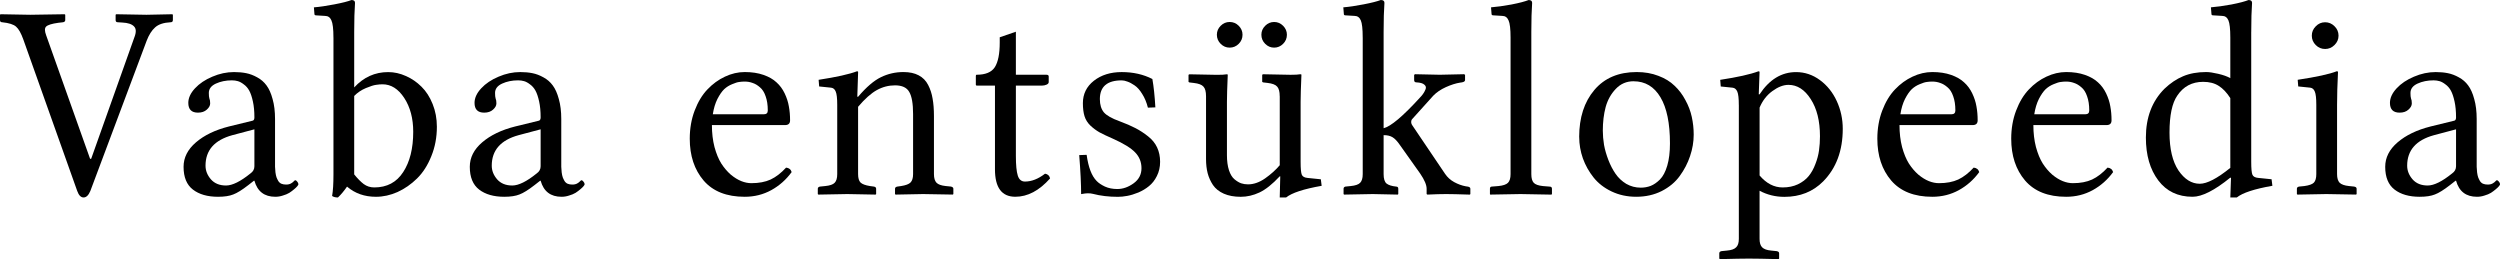 <?xml version="1.0" encoding="UTF-8" standalone="no"?>
<svg
   xmlns:dc="http://purl.org/dc/elements/1.1/"
   xmlns:cc="http://creativecommons.org/ns#"
   xmlns:rdf="http://www.w3.org/1999/02/22-rdf-syntax-ns#"
   xmlns:svg="http://www.w3.org/2000/svg"
   xmlns="http://www.w3.org/2000/svg"
   id="svg3857"
   xml:space="preserve"
   enable-background="new 0 0 135 155"
   viewBox="0 0 116.933 12.118"
   height="12.118"
   width="116.933"
   y="0px"
   x="0px"
   version="1.1"><defs
     id="defs4850"><radialGradient
       id="SVGID_1_"
       cx="-145.47"
       cy="87.823"
       r="68.686"
       gradientTransform="matrix(1,0,0,-1,192.4,143.1)"
       gradientUnits="userSpaceOnUse">
		<stop
   offset="0"
   style="stop-color:#FFFFFF"
   id="stop3922" />
		<stop
   offset="0.483"
   style="stop-color:#EAEAEB"
   id="stop3924" />
		<stop
   offset="0.945"
   style="stop-color:#A9ABAE"
   id="stop3926" />
		<stop
   offset="1"
   style="stop-color:#999B9E"
   id="stop3928" />
	</radialGradient><linearGradient
       id="SVGID_2_"
       gradientUnits="userSpaceOnUse"
       x1="66.232"
       y1="24.481"
       x2="112.733"
       y2="97.232">
		<stop
   offset="0"
   style="stop-color:#8A8A8A"
   id="stop3935" />
		<stop
   offset="0.569"
   style="stop-color:#606060"
   id="stop3937" />
		<stop
   offset="0.591"
   style="stop-color:#FFFFFF"
   id="stop3939" />
		<stop
   offset="0.612"
   style="stop-color:#585858"
   id="stop3941" />
		<stop
   offset="1"
   style="stop-color:#303030"
   id="stop3943" />
	</linearGradient><linearGradient
       id="SVGID_5_"
       gradientUnits="userSpaceOnUse"
       x1="54.716"
       y1="65.137"
       x2="83.799"
       y2="65.137">
		<stop
   offset="0"
   style="stop-color:#231F20"
   id="stop3964" />
		<stop
   offset="1"
   style="stop-color:#474747"
   id="stop3966" />
	</linearGradient><linearGradient
       id="SVGID_6_"
       gradientUnits="userSpaceOnUse"
       x1="-123.59"
       y1="119.808"
       x2="-94.069"
       y2="29.904"
       gradientTransform="matrix(1,0,0,-1,192.4,143.1)">
		<stop
   offset="0"
   style="stop-color:#FFFFFF"
   id="stop3997" />
		<stop
   offset="0.009"
   style="stop-color:#FCFCFC"
   id="stop3999" />
		<stop
   offset="0.066"
   style="stop-color:#EEEEEE"
   id="stop4001" />
		<stop
   offset="0.134"
   style="stop-color:#E5E5E5"
   id="stop4003" />
		<stop
   offset="0.252"
   style="stop-color:#E3E3E3"
   id="stop4005" />
		<stop
   offset="0.336"
   style="stop-color:#8A8A8A"
   id="stop4007" />
		<stop
   offset="0.442"
   style="stop-color:#B8B8B8"
   id="stop4009" />
		<stop
   offset="1"
   style="stop-color:#3B3B3B"
   id="stop4011" />
	</linearGradient><linearGradient
       id="SVGID_7_"
       gradientUnits="userSpaceOnUse"
       x1="70.422"
       y1="26.876"
       x2="119.547"
       y2="87.627">
		<stop
   offset="0"
   style="stop-color:#EFF0F0"
   id="stop4016" />
		<stop
   offset="0.591"
   style="stop-color:#F0F1F2"
   id="stop4018" />
		<stop
   offset="0.599"
   style="stop-color:#787878"
   id="stop4020" />
		<stop
   offset="0.646"
   style="stop-color:#EEEFF0"
   id="stop4022" />
		<stop
   offset="1"
   style="stop-color:#D8D9DB"
   id="stop4024" />
	</linearGradient><linearGradient
       id="SVGID_8_"
       gradientUnits="userSpaceOnUse"
       x1="-117.166"
       y1="122.133"
       x2="-87.57"
       y2="31.999"
       gradientTransform="matrix(1,0,0,-1,192.4,143.1)">
		<stop
   offset="0"
   style="stop-color:#FFFFFF"
   id="stop4029" />
		<stop
   offset="1"
   style="stop-color:#E4E5E6"
   id="stop4031" />
	</linearGradient><linearGradient
       id="SVGID_9_"
       gradientUnits="userSpaceOnUse"
       x1="54.653"
       y1="25.276"
       x2="79.684"
       y2="106.39">
		<stop
   offset="0"
   style="stop-color:#FFFFFF"
   id="stop4036" />
		<stop
   offset="0.747"
   style="stop-color:#F9F9F9"
   id="stop4038" />
		<stop
   offset="1"
   style="stop-color:#D5D7D8"
   id="stop4040" />
	</linearGradient><linearGradient
       id="SVGID_10_"
       gradientUnits="userSpaceOnUse"
       x1="-115.337"
       y1="119.633"
       x2="-134.857"
       y2="24.646"
       gradientTransform="matrix(1,0,0,-1,192.4,143.1)">
		<stop
   offset="0"
   style="stop-color:#FFFFFF"
   id="stop4061" />
		<stop
   offset="1"
   style="stop-color:#E4E5E6"
   id="stop4063" />
	</linearGradient><linearGradient
       id="SVGID_11_"
       gradientUnits="userSpaceOnUse"
       x1="32.519"
       y1="33.077"
       x2="37.248"
       y2="92.496">
		<stop
   offset="0.22"
   style="stop-color:#989A9C"
   id="stop4068" />
		<stop
   offset="0.253"
   style="stop-color:#FFFFFF"
   id="stop4070" />
	</linearGradient><linearGradient
       id="SVGID_12_"
       gradientUnits="userSpaceOnUse"
       x1="-152.62"
       y1="126.84"
       x2="-171.946"
       y2="32.798"
       gradientTransform="matrix(1,0,0,-1,192.4,143.1)">
		<stop
   offset="0"
   style="stop-color:#FFFFFF"
   id="stop4075" />
		<stop
   offset="1"
   style="stop-color:#E4E5E6"
   id="stop4077" />
	</linearGradient><linearGradient
       id="SVGID_13_"
       gradientUnits="userSpaceOnUse"
       x1="-130.135"
       y1="35.625"
       x2="-130.143"
       y2="35.586"
       gradientTransform="matrix(1,0,0,-1,192.4,143.1)">
		<stop
   offset="0"
   style="stop-color:#FFFFFF"
   id="stop4082" />
		<stop
   offset="1"
   style="stop-color:#E4E5E6"
   id="stop4084" />
	</linearGradient><linearGradient
       id="SVGID_14_"
       gradientUnits="userSpaceOnUse"
       x1="-121.138"
       y1="120.322"
       x2="-140.545"
       y2="25.888"
       gradientTransform="matrix(1,0,0,-1,192.4,143.1)">
		<stop
   offset="0"
   style="stop-color:#FFFFFF"
   id="stop4093" />
		<stop
   offset="1"
   style="stop-color:#E4E5E6"
   id="stop4095" />
	</linearGradient><linearGradient
       id="SVGID_15_"
       gradientUnits="userSpaceOnUse"
       x1="-135.586"
       y1="123.353"
       x2="-155.006"
       y2="28.852"
       gradientTransform="matrix(1,0,0,-1,192.4,143.1)">
		<stop
   offset="0"
   style="stop-color:#FFFFFF"
   id="stop4100" />
		<stop
   offset="1"
   style="stop-color:#E4E5E6"
   id="stop4102" />
	</linearGradient><linearGradient
       id="SVGID_16_"
       gradientUnits="userSpaceOnUse"
       x1="-127.401"
       y1="121.936"
       x2="-146.884"
       y2="27.135"
       gradientTransform="matrix(1,0,0,-1,192.4,143.1)">
		<stop
   offset="0"
   style="stop-color:#FFFFFF"
   id="stop4107" />
		<stop
   offset="1"
   style="stop-color:#E4E5E6"
   id="stop4109" />
	</linearGradient><linearGradient
       id="SVGID_17_"
       gradientUnits="userSpaceOnUse"
       x1="-118.495"
       y1="124.004"
       x2="-138.852"
       y2="24.944"
       gradientTransform="matrix(1,0,0,-1,192.4,143.1)">
		<stop
   offset="0"
   style="stop-color:#FFFFFF"
   id="stop4114" />
		<stop
   offset="1"
   style="stop-color:#E4E5E6"
   id="stop4116" />
	</linearGradient><linearGradient
       id="SVGID_18_"
       gradientUnits="userSpaceOnUse"
       x1="-115.372"
       y1="119.176"
       x2="-134.788"
       y2="24.695"
       gradientTransform="matrix(1,0,0,-1,192.4,143.1)">
		<stop
   offset="0"
   style="stop-color:#FFFFFF"
   id="stop4121" />
		<stop
   offset="1"
   style="stop-color:#E4E5E6"
   id="stop4123" />
	</linearGradient><linearGradient
       id="SVGID_21_"
       gradientUnits="userSpaceOnUse"
       x1="-175.442"
       y1="83.605"
       x2="-75.636"
       y2="83.605"
       gradientTransform="matrix(1,0,0,-1,192.4,143.1)">
		<stop
   offset="0"
   style="stop-color:#555555"
   id="stop4198" />
		<stop
   offset="1"
   style="stop-color:#231F20"
   id="stop4200" />
	</linearGradient><linearGradient
       id="SVGID_22_"
       gradientUnits="userSpaceOnUse"
       x1="-175.142"
       y1="104.08"
       x2="-83.541"
       y2="104.08"
       gradientTransform="matrix(1,0,0,-1,192.4,143.1)">
		<stop
   offset="0"
   style="stop-color:#A0A0A0"
   id="stop4205" />
		<stop
   offset="0.077"
   style="stop-color:#656767"
   id="stop4207" />
		<stop
   offset="1"
   style="stop-color:#717375"
   id="stop4209" />
	</linearGradient><linearGradient
       id="SVGID_23_"
       gradientUnits="userSpaceOnUse"
       x1="-172.385"
       y1="78.209"
       x2="-172.385"
       y2="78.209"
       gradientTransform="matrix(1,0,0,-1,192.4,143.1)">
		<stop
   offset="0"
   style="stop-color:#FFFFFF"
   id="stop4224" />
		<stop
   offset="0.078"
   style="stop-color:#F4F4F4"
   id="stop4226" />
		<stop
   offset="0.381"
   style="stop-color:#CECECE"
   id="stop4228" />
		<stop
   offset="0.54"
   style="stop-color:#BFBFBF"
   id="stop4230" />
		<stop
   offset="0.836"
   style="stop-color:#7C7C7C"
   id="stop4232" />
		<stop
   offset="0.9"
   style="stop-color:#A8A8A8"
   id="stop4234" />
		<stop
   offset="0.909"
   style="stop-color:#9A9A9A"
   id="stop4236" />
		<stop
   offset="0.933"
   style="stop-color:#7D7D7D"
   id="stop4238" />
		<stop
   offset="0.956"
   style="stop-color:#686868"
   id="stop4240" />
		<stop
   offset="0.979"
   style="stop-color:#5B5B5B"
   id="stop4242" />
		<stop
   offset="1"
   style="stop-color:#575757"
   id="stop4244" />
	</linearGradient><linearGradient
       id="SVGID_24_"
       gradientUnits="userSpaceOnUse"
       x1="-175.717"
       y1="78.449"
       x2="-67.153"
       y2="90.477"
       gradientTransform="matrix(1,0,0,-1,192.4,143.1)">
		<stop
   offset="0"
   style="stop-color:#FFFFFF"
   id="stop4249" />
		<stop
   offset="0.078"
   style="stop-color:#F4F4F4"
   id="stop4251" />
		<stop
   offset="0.381"
   style="stop-color:#CECECE"
   id="stop4253" />
		<stop
   offset="0.54"
   style="stop-color:#BFBFBF"
   id="stop4255" />
		<stop
   offset="0.836"
   style="stop-color:#7C7C7C"
   id="stop4257" />
		<stop
   offset="0.9"
   style="stop-color:#A8A8A8"
   id="stop4259" />
		<stop
   offset="0.909"
   style="stop-color:#9A9A9A"
   id="stop4261" />
		<stop
   offset="0.933"
   style="stop-color:#7D7D7D"
   id="stop4263" />
		<stop
   offset="0.956"
   style="stop-color:#686868"
   id="stop4265" />
		<stop
   offset="0.979"
   style="stop-color:#5B5B5B"
   id="stop4267" />
		<stop
   offset="1"
   style="stop-color:#575757"
   id="stop4269" />
	</linearGradient><linearGradient
       id="SVGID_25_"
       gradientUnits="userSpaceOnUse"
       x1="-176.185"
       y1="78.48"
       x2="-52.132"
       y2="92.223"
       gradientTransform="matrix(1,0,0,-1,192.4,143.1)">
		<stop
   offset="0"
   style="stop-color:#FFFFFF"
   id="stop4274" />
		<stop
   offset="0.078"
   style="stop-color:#F4F4F4"
   id="stop4276" />
		<stop
   offset="0.381"
   style="stop-color:#CECECE"
   id="stop4278" />
		<stop
   offset="0.54"
   style="stop-color:#BFBFBF"
   id="stop4280" />
		<stop
   offset="0.836"
   style="stop-color:#7C7C7C"
   id="stop4282" />
		<stop
   offset="0.9"
   style="stop-color:#A8A8A8"
   id="stop4284" />
		<stop
   offset="0.909"
   style="stop-color:#9A9A9A"
   id="stop4286" />
		<stop
   offset="0.933"
   style="stop-color:#7D7D7D"
   id="stop4288" />
		<stop
   offset="0.956"
   style="stop-color:#686868"
   id="stop4290" />
		<stop
   offset="0.979"
   style="stop-color:#5B5B5B"
   id="stop4292" />
		<stop
   offset="1"
   style="stop-color:#575757"
   id="stop4294" />
	</linearGradient><linearGradient
       id="SVGID_26_"
       gradientUnits="userSpaceOnUse"
       x1="21.213"
       y1="71.327"
       x2="117.195"
       y2="51.953">
		<stop
   offset="0"
   style="stop-color:#EDEDEE"
   id="stop4299" />
		<stop
   offset="0.418"
   style="stop-color:#FFFFFF"
   id="stop4301" />
		<stop
   offset="0.626"
   style="stop-color:#F8F9F9"
   id="stop4303" />
		<stop
   offset="1"
   style="stop-color:#BFC0C2"
   id="stop4305" />
	</linearGradient><linearGradient
       id="SVGID_27_"
       gradientUnits="userSpaceOnUse"
       x1="23.471"
       y1="30.732"
       x2="27.956"
       y2="30.732">
		<stop
   offset="0"
   style="stop-color:#E2E3E4"
   id="stop4316" />
		<stop
   offset="0.505"
   style="stop-color:#FFFFFF"
   id="stop4318" />
	</linearGradient><linearGradient
       id="SVGID_34_"
       gradientUnits="userSpaceOnUse"
       x1="22.574"
       y1="49.719"
       x2="111.546"
       y2="29.204">
		<stop
   offset="0"
   style="stop-color:#FFFFFF"
   id="stop4743" />
		<stop
   offset="0.654"
   style="stop-color:#FFFFFF"
   id="stop4745" />
		<stop
   offset="1"
   style="stop-color:#CBCCCE"
   id="stop4747" />
	</linearGradient><linearGradient
       id="SVGID_35_"
       gradientUnits="userSpaceOnUse"
       x1="-158.81"
       y1="107.09"
       x2="-126.423"
       y2="107.09"
       gradientTransform="matrix(1,0,0,-1,192.4,143.1)">
		<stop
   offset="0"
   style="stop-color:#696969"
   id="stop4770" />
		<stop
   offset="0.37"
   style="stop-color:#2E2E2E"
   id="stop4772" />
		<stop
   offset="0.455"
   style="stop-color:#424242"
   id="stop4774" />
		<stop
   offset="0.601"
   style="stop-color:#303030"
   id="stop4776" />
		<stop
   offset="0.695"
   style="stop-color:#4A4A4A"
   id="stop4778" />
		<stop
   offset="1"
   style="stop-color:#666666"
   id="stop4780" />
	</linearGradient><linearGradient
       id="SVGID_36_"
       gradientUnits="userSpaceOnUse"
       x1="-158.418"
       y1="107.897"
       x2="-126.545"
       y2="107.897"
       gradientTransform="matrix(1,0,0,-1,192.4,143.1)">
		<stop
   offset="0"
   style="stop-color:#525252"
   id="stop4785" />
		<stop
   offset="0.186"
   style="stop-color:#333333"
   id="stop4787" />
		<stop
   offset="0.354"
   style="stop-color:#AEAEAE"
   id="stop4789" />
		<stop
   offset="0.42"
   style="stop-color:#ADADAD"
   id="stop4791" />
		<stop
   offset="0.428"
   style="stop-color:#9D9D9D"
   id="stop4793" />
		<stop
   offset="0.443"
   style="stop-color:#818181"
   id="stop4795" />
		<stop
   offset="0.461"
   style="stop-color:#6A6A6A"
   id="stop4797" />
		<stop
   offset="0.481"
   style="stop-color:#585858"
   id="stop4799" />
		<stop
   offset="0.506"
   style="stop-color:#4C4C4C"
   id="stop4801" />
		<stop
   offset="0.539"
   style="stop-color:#444444"
   id="stop4803" />
		<stop
   offset="0.617"
   style="stop-color:#424242"
   id="stop4805" />
		<stop
   offset="0.668"
   style="stop-color:#454545"
   id="stop4807" />
		<stop
   offset="1"
   style="stop-color:#BDBDBD"
   id="stop4809" />
	</linearGradient><linearGradient
       id="SVGID_37_"
       gradientUnits="userSpaceOnUse"
       x1="-153.125"
       y1="97.628"
       x2="-154.154"
       y2="104.433"
       gradientTransform="matrix(1,0,0,-1,192.4,143.1)">
		<stop
   offset="0"
   style="stop-color:#969696"
   id="stop4814" />
		<stop
   offset="1"
   style="stop-color:#000000"
   id="stop4816" />
	</linearGradient><linearGradient
       id="SVGID_38_"
       gradientUnits="userSpaceOnUse"
       x1="38.737"
       y1="46.373"
       x2="39.487"
       y2="38.79">
		<stop
   offset="0"
   style="stop-color:#333333"
   id="stop4825" />
		<stop
   offset="0.431"
   style="stop-color:#000000"
   id="stop4827" />
		<stop
   offset="1"
   style="stop-color:#2E2E2E"
   id="stop4829" />
	</linearGradient><radialGradient
       id="SVGID_39_"
       cx="-138.233"
       cy="106.6"
       r="72.752"
       gradientTransform="matrix(1,0,0,-1,192.4,143.1)"
       gradientUnits="userSpaceOnUse">
		<stop
   offset="0"
   style="stop-color:#000000;stop-opacity:0;"
   id="stop4840" />
		<stop
   offset="0.802"
   style="stop-color:#000000;stop-opacity:0.08;"
   id="stop4842" />
		<stop
   offset="1"
   style="stop-color:#000000;stop-opacity:0.388;"
   id="stop4844" />
	</radialGradient></defs><g
     id="The_Free_Encyclopedia"
     style="font-style:normal;font-variant:normal;font-weight:normal;font-stretch:normal;font-size:13px;line-height:125%;font-family:'Linux Libertine';text-align:start;text-anchor:start;fill:#000000;fill-opacity:1;stroke:none"
     transform="translate(-9.314,-141.923)"><path
       id="path4691"
       d="m 15.604,143.656 c 0.089,-0.233 0.08,-0.4 -0.025,-0.501 -0.102,-0.106 -0.284,-0.165 -0.546,-0.178 l -0.209,-0.013 c -0.068,10e-6 -0.102,-0.034 -0.102,-0.102 v -0.248 l 0.025,-0.025 c 0.812,0.017 1.284,0.025 1.416,0.025 0.114,0 0.518,-0.008 1.212,-0.025 l 0.025,0.025 v 0.248 c -8e-6,0.068 -0.036,0.102 -0.108,0.102 -0.326,0.017 -0.567,0.097 -0.724,0.241 -0.157,0.14 -0.288,0.347 -0.394,0.622 l -2.634,7.027 c -0.085,0.203 -0.19,0.305 -0.317,0.305 -0.127,0 -0.226,-0.102 -0.298,-0.305 l -2.52,-7.084 c -0.106,-0.296 -0.218,-0.495 -0.336,-0.597 -0.114,-0.106 -0.332,-0.176 -0.654,-0.209 -0.068,10e-6 -0.102,-0.034 -0.102,-0.102 v -0.248 l 0.025,-0.025 c 0.812,0.017 1.276,0.025 1.39,0.025 0.262,0 0.8,-0.008 1.612,-0.025 l 0.025,0.025 v 0.248 c -3e-6,0.055 -0.034,0.089 -0.102,0.102 l -0.222,0.025 c -0.305,0.042 -0.495,0.102 -0.571,0.178 -0.072,0.072 -0.072,0.205 0,0.4 l 2.057,5.783 h 0.051 l 2.025,-5.694" /><path
       id="path4693"
       d="m 21.212,147.972 -1.028,0.273 c -0.838,0.229 -1.257,0.705 -1.257,1.428 -2e-6,0.233 0.085,0.446 0.254,0.641 0.169,0.19 0.404,0.286 0.705,0.286 0.296,0 0.677,-0.188 1.143,-0.565 0.123,-0.085 0.184,-0.197 0.184,-0.336 v -1.727 m 0,2.406 h -0.025 l -0.26,0.203 c -0.288,0.224 -0.523,0.37 -0.705,0.438 -0.178,0.072 -0.415,0.108 -0.711,0.108 -0.491,0 -0.882,-0.112 -1.174,-0.336 -0.292,-0.224 -0.438,-0.58 -0.438,-1.066 0,-0.432 0.193,-0.812 0.578,-1.143 0.389,-0.334 0.903,-0.582 1.542,-0.743 l 1.117,-0.273 c 0.051,-0.017 0.076,-0.068 0.076,-0.152 -4e-6,-0.284 -0.023,-0.531 -0.07,-0.743 -0.047,-0.216 -0.104,-0.385 -0.171,-0.508 -0.068,-0.123 -0.152,-0.22 -0.254,-0.292 -0.097,-0.076 -0.19,-0.127 -0.279,-0.152 -0.085,-0.025 -0.178,-0.038 -0.279,-0.038 -0.279,10e-6 -0.529,0.051 -0.749,0.152 -0.22,0.102 -0.33,0.248 -0.33,0.438 -2e-6,0.118 0.009,0.203 0.025,0.254 0.025,0.055 0.038,0.133 0.038,0.235 -2e-6,0.102 -0.053,0.199 -0.159,0.292 -0.102,0.093 -0.239,0.14 -0.413,0.14 -0.3,0 -0.451,-0.152 -0.451,-0.457 0,-0.229 0.104,-0.455 0.311,-0.679 0.207,-0.224 0.478,-0.406 0.812,-0.546 0.334,-0.144 0.673,-0.216 1.016,-0.216 0.207,0 0.396,0.017 0.565,0.051 0.173,0.034 0.347,0.099 0.521,0.197 0.173,0.093 0.317,0.218 0.432,0.375 0.118,0.157 0.214,0.37 0.286,0.641 0.076,0.267 0.114,0.578 0.114,0.933 v 1.936 c -5e-6,0.123 -5e-6,0.222 0,0.298 0.004,0.072 0.011,0.159 0.019,0.26 0.013,0.097 0.03,0.176 0.051,0.235 0.021,0.055 0.049,0.112 0.083,0.171 0.038,0.059 0.087,0.102 0.146,0.127 0.063,0.025 0.135,0.038 0.216,0.038 0.093,0 0.169,-0.017 0.229,-0.051 0.059,-0.034 0.104,-0.068 0.133,-0.102 0.03,-0.034 0.053,-0.051 0.07,-0.051 0.025,0 0.055,0.021 0.089,0.064 0.038,0.042 0.057,0.085 0.057,0.127 -6e-6,0.017 -0.017,0.046 -0.051,0.089 -0.034,0.042 -0.085,0.091 -0.152,0.146 -0.063,0.055 -0.138,0.11 -0.222,0.165 -0.085,0.051 -0.186,0.093 -0.305,0.127 -0.114,0.038 -0.231,0.057 -0.349,0.057 -0.512,0 -0.838,-0.25 -0.978,-0.749" /><path
       id="path4695"
       d="m 25.881,150.08 c 0.157,0.195 0.305,0.345 0.444,0.451 0.144,0.106 0.309,0.159 0.495,0.159 0.592,1e-5 1.043,-0.239 1.352,-0.717 0.313,-0.478 0.47,-1.107 0.47,-1.885 -5e-6,-0.626 -0.14,-1.153 -0.419,-1.581 -0.279,-0.427 -0.618,-0.641 -1.016,-0.641 -0.089,0 -0.188,0.008 -0.298,0.025 -0.11,0.013 -0.271,0.064 -0.482,0.152 -0.212,0.089 -0.394,0.212 -0.546,0.368 v 3.669 m -0.971,-6.398 c -10e-7,-0.402 -0.032,-0.671 -0.095,-0.806 -0.059,-0.14 -0.159,-0.209 -0.298,-0.209 l -0.413,-0.025 c -0.055,1e-5 -0.083,-0.021 -0.083,-0.064 l -0.025,-0.311 c 0.267,-0.021 0.586,-0.068 0.958,-0.14 0.377,-0.072 0.643,-0.14 0.8,-0.203 0.11,1e-5 0.165,0.044 0.165,0.133 -0.025,0.347 -0.038,0.802 -0.038,1.365 v 2.59 c 0.44,-0.478 0.969,-0.717 1.587,-0.717 0.284,0 0.561,0.061 0.832,0.184 0.271,0.118 0.514,0.286 0.73,0.501 0.216,0.212 0.389,0.482 0.521,0.812 0.131,0.326 0.197,0.679 0.197,1.06 -6e-6,0.495 -0.087,0.954 -0.26,1.377 -0.169,0.423 -0.391,0.77 -0.667,1.041 -0.275,0.271 -0.58,0.482 -0.914,0.635 -0.334,0.148 -0.671,0.222 -1.009,0.222 -0.533,0 -0.984,-0.159 -1.352,-0.476 -0.14,0.203 -0.281,0.372 -0.425,0.508 -0.118,0 -0.209,-0.023 -0.273,-0.07 0.042,-0.237 0.063,-0.573 0.063,-1.009 v -6.398" /><path
       id="path4697"
       d="m 34.6,147.972 -1.028,0.273 c -0.838,0.229 -1.257,0.705 -1.257,1.428 -2e-6,0.233 0.085,0.446 0.254,0.641 0.169,0.19 0.404,0.286 0.705,0.286 0.296,0 0.677,-0.188 1.143,-0.565 0.123,-0.085 0.184,-0.197 0.184,-0.336 v -1.727 m 0,2.406 h -0.025 l -0.26,0.203 c -0.288,0.224 -0.523,0.37 -0.705,0.438 -0.178,0.072 -0.415,0.108 -0.711,0.108 -0.491,0 -0.882,-0.112 -1.174,-0.336 -0.292,-0.224 -0.438,-0.58 -0.438,-1.066 0,-0.432 0.193,-0.812 0.578,-1.143 0.389,-0.334 0.903,-0.582 1.542,-0.743 l 1.117,-0.273 c 0.051,-0.017 0.076,-0.068 0.076,-0.152 -4e-6,-0.284 -0.023,-0.531 -0.07,-0.743 -0.047,-0.216 -0.104,-0.385 -0.171,-0.508 -0.068,-0.123 -0.152,-0.22 -0.254,-0.292 -0.097,-0.076 -0.19,-0.127 -0.279,-0.152 -0.085,-0.025 -0.178,-0.038 -0.279,-0.038 -0.279,10e-6 -0.529,0.051 -0.749,0.152 -0.22,0.102 -0.33,0.248 -0.33,0.438 -1e-6,0.118 0.009,0.203 0.025,0.254 0.025,0.055 0.038,0.133 0.038,0.235 -2e-6,0.102 -0.053,0.199 -0.159,0.292 -0.102,0.093 -0.239,0.14 -0.413,0.14 -0.3,0 -0.451,-0.152 -0.451,-0.457 0,-0.229 0.104,-0.455 0.311,-0.679 0.207,-0.224 0.478,-0.406 0.812,-0.546 0.334,-0.144 0.673,-0.216 1.016,-0.216 0.207,0 0.396,0.017 0.565,0.051 0.173,0.034 0.347,0.099 0.521,0.197 0.173,0.093 0.317,0.218 0.432,0.375 0.118,0.157 0.214,0.37 0.286,0.641 0.076,0.267 0.114,0.578 0.114,0.933 v 1.936 c -5e-6,0.123 -5e-6,0.222 0,0.298 0.004,0.072 0.011,0.159 0.019,0.26 0.013,0.097 0.03,0.176 0.051,0.235 0.021,0.055 0.049,0.112 0.083,0.171 0.038,0.059 0.087,0.102 0.146,0.127 0.063,0.025 0.135,0.038 0.216,0.038 0.093,0 0.169,-0.017 0.229,-0.051 0.059,-0.034 0.104,-0.068 0.133,-0.102 0.03,-0.034 0.053,-0.051 0.07,-0.051 0.025,0 0.055,0.021 0.089,0.064 0.038,0.042 0.057,0.085 0.057,0.127 -6e-6,0.017 -0.017,0.046 -0.051,0.089 -0.034,0.042 -0.085,0.091 -0.152,0.146 -0.063,0.055 -0.138,0.11 -0.222,0.165 -0.085,0.051 -0.186,0.093 -0.305,0.127 -0.114,0.038 -0.231,0.057 -0.349,0.057 -0.512,0 -0.838,-0.25 -0.978,-0.749" /><path
       id="path4699"
       d="m 42.655,147.268 h 2.387 c 0.123,0 0.184,-0.059 0.184,-0.178 -4e-6,-0.258 -0.034,-0.48 -0.102,-0.666 -0.063,-0.186 -0.152,-0.326 -0.267,-0.419 -0.11,-0.097 -0.224,-0.165 -0.343,-0.203 -0.114,-0.042 -0.237,-0.064 -0.368,-0.064 -0.085,10e-6 -0.169,0.006 -0.254,0.019 -0.08,0.008 -0.19,0.042 -0.33,0.102 -0.14,0.055 -0.264,0.133 -0.375,0.235 -0.106,0.102 -0.212,0.254 -0.317,0.457 -0.102,0.203 -0.174,0.442 -0.216,0.717 m 3.428,2.495 c 0.135,0.013 0.222,0.083 0.26,0.209 -0.258,0.355 -0.576,0.637 -0.952,0.844 -0.377,0.207 -0.791,0.311 -1.244,0.311 -0.846,0 -1.487,-0.254 -1.923,-0.762 -0.432,-0.508 -0.647,-1.159 -0.647,-1.955 -1e-6,-0.474 0.076,-0.912 0.229,-1.314 0.152,-0.402 0.351,-0.732 0.597,-0.99 0.245,-0.258 0.518,-0.457 0.819,-0.597 0.305,-0.144 0.614,-0.216 0.927,-0.216 0.33,0 0.622,0.044 0.876,0.133 0.254,0.089 0.457,0.205 0.609,0.349 0.157,0.14 0.284,0.311 0.381,0.514 0.097,0.203 0.163,0.406 0.197,0.609 0.038,0.203 0.057,0.421 0.057,0.654 -5e-6,0.148 -0.078,0.222 -0.235,0.222 h -3.421 c -2e-6,0.372 0.04,0.715 0.121,1.028 0.085,0.309 0.19,0.565 0.317,0.768 0.131,0.203 0.279,0.377 0.444,0.521 0.169,0.14 0.334,0.241 0.495,0.305 0.161,0.064 0.317,0.095 0.47,0.095 0.351,0 0.652,-0.057 0.901,-0.171 0.25,-0.118 0.491,-0.305 0.724,-0.559" /><path
       id="path4701"
       d="m 49.451,145.293 -0.038,1.155 h 0.038 c 0.385,-0.453 0.741,-0.757 1.066,-0.914 0.33,-0.161 0.681,-0.241 1.054,-0.241 0.284,0 0.521,0.051 0.711,0.152 0.195,0.102 0.343,0.252 0.444,0.451 0.102,0.195 0.171,0.408 0.209,0.641 0.042,0.229 0.063,0.499 0.063,0.812 v 2.717 c -5e-6,0.186 0.04,0.322 0.121,0.406 0.08,0.08 0.222,0.131 0.425,0.152 l 0.248,0.025 c 0.076,0.017 0.114,0.051 0.114,0.102 v 0.248 l -0.025,0.025 C 53.187,151.008 52.724,151 52.491,151 c -0.165,0 -0.595,0.008 -1.289,0.025 L 51.177,151 v -0.248 c -4e-6,-0.055 0.036,-0.089 0.108,-0.102 l 0.178,-0.025 c 0.216,-0.034 0.362,-0.089 0.438,-0.165 0.08,-0.08 0.121,-0.212 0.121,-0.394 v -2.812 c -5e-6,-0.482 -0.059,-0.825 -0.178,-1.028 -0.114,-0.207 -0.336,-0.311 -0.667,-0.311 -0.3,0 -0.584,0.074 -0.851,0.222 -0.267,0.148 -0.559,0.408 -0.876,0.781 v 3.148 c -2e-6,0.186 0.038,0.317 0.114,0.394 0.08,0.076 0.229,0.131 0.444,0.165 l 0.184,0.025 c 0.068,0.013 0.102,0.046 0.102,0.102 V 151 l -0.025,0.025 C 49.576,151.008 49.133,151 48.943,151 c -0.207,0 -0.658,0.008 -1.352,0.025 L 47.565,151 v -0.248 c 0,-0.055 0.034,-0.089 0.102,-0.102 l 0.248,-0.025 c 0.216,-0.021 0.362,-0.072 0.438,-0.152 0.08,-0.08 0.121,-0.216 0.121,-0.406 v -3.237 c -1e-6,-0.309 -0.023,-0.516 -0.07,-0.622 -0.042,-0.11 -0.114,-0.171 -0.216,-0.184 l -0.559,-0.057 -0.025,-0.311 c 0.829,-0.127 1.428,-0.26 1.796,-0.4 0.034,1e-5 0.051,0.013 0.051,0.038" /><path
       id="path4703"
       d="m 56.83,145.928 v 3.288 c -3e-6,0.427 0.03,0.734 0.089,0.92 0.059,0.186 0.171,0.279 0.336,0.279 0.309,0 0.622,-0.123 0.939,-0.368 0.131,0.021 0.209,0.095 0.235,0.222 -0.508,0.571 -1.049,0.857 -1.625,0.857 -0.635,0 -0.952,-0.427 -0.952,-1.282 v -3.917 h -0.844 c -0.034,1e-5 -0.051,-0.017 -0.051,-0.051 v -0.4 c 0,-0.038 0.013,-0.057 0.038,-0.057 0.415,1e-5 0.698,-0.118 0.851,-0.355 0.152,-0.241 0.229,-0.624 0.229,-1.149 v -0.248 l 0.755,-0.26 v 2.012 h 1.428 c 0.072,1e-5 0.108,0.028 0.108,0.083 v 0.26 c -3e-6,0.051 -0.034,0.091 -0.102,0.121 -0.068,0.03 -0.14,0.044 -0.216,0.044 h -1.219" /><path
       id="path4705-0"
       d="m 59.791,149.178 0.349,-0.013 c 0.08,0.584 0.237,0.992 0.47,1.225 0.089,0.093 0.218,0.18 0.387,0.26 0.169,0.076 0.362,0.114 0.578,0.114 0.262,0 0.516,-0.089 0.762,-0.267 0.245,-0.178 0.368,-0.413 0.368,-0.705 -3e-6,-0.288 -0.097,-0.533 -0.292,-0.736 -0.195,-0.207 -0.544,-0.423 -1.047,-0.647 -0.271,-0.118 -0.48,-0.218 -0.628,-0.298 -0.148,-0.085 -0.29,-0.19 -0.425,-0.317 -0.131,-0.127 -0.222,-0.273 -0.273,-0.438 -0.051,-0.165 -0.076,-0.368 -0.076,-0.609 -10e-7,-0.427 0.171,-0.777 0.514,-1.047 0.347,-0.271 0.781,-0.406 1.301,-0.406 0.537,0 1.016,0.108 1.435,0.324 0.063,0.355 0.11,0.798 0.14,1.327 l -0.349,0.013 c -0.063,-0.25 -0.152,-0.463 -0.267,-0.641 -0.11,-0.182 -0.229,-0.315 -0.355,-0.4 -0.123,-0.085 -0.235,-0.144 -0.336,-0.178 -0.097,-0.038 -0.186,-0.057 -0.267,-0.057 -0.681,1e-5 -1.022,0.292 -1.022,0.876 -2e-6,0.262 0.063,0.47 0.19,0.622 0.131,0.148 0.375,0.286 0.73,0.413 0.296,0.11 0.546,0.218 0.749,0.324 0.203,0.106 0.398,0.233 0.584,0.381 0.19,0.148 0.332,0.322 0.425,0.521 0.093,0.199 0.14,0.423 0.14,0.673 -4e-6,0.245 -0.051,0.468 -0.152,0.666 -0.097,0.195 -0.22,0.351 -0.368,0.47 -0.144,0.118 -0.309,0.218 -0.495,0.298 -0.186,0.076 -0.36,0.129 -0.521,0.159 -0.157,0.03 -0.303,0.044 -0.438,0.044 -0.423,0 -0.815,-0.046 -1.174,-0.14 -0.059,-0.017 -0.14,-0.025 -0.241,-0.025 -0.068,0 -0.169,0.013 -0.305,0.038 0,-0.465 -0.03,-1.073 -0.089,-1.822" /><path
       id="path4707"
       d="m 66.231,143.548 c -10e-7,-0.161 0.059,-0.3 0.178,-0.419 0.118,-0.118 0.258,-0.178 0.419,-0.178 0.165,1e-5 0.307,0.059 0.425,0.178 0.118,0.118 0.178,0.258 0.178,0.419 -3e-6,0.165 -0.059,0.307 -0.178,0.425 -0.118,0.118 -0.26,0.178 -0.425,0.178 -0.161,1e-5 -0.3,-0.059 -0.419,-0.178 -0.118,-0.118 -0.178,-0.26 -0.178,-0.425 m 2.082,0 c -3e-6,-0.161 0.059,-0.3 0.178,-0.419 0.118,-0.118 0.258,-0.178 0.419,-0.178 0.161,1e-5 0.3,0.059 0.419,0.178 0.118,0.118 0.178,0.258 0.178,0.419 -5e-6,0.165 -0.059,0.307 -0.178,0.425 -0.118,0.118 -0.258,0.178 -0.419,0.178 -0.161,1e-5 -0.3,-0.059 -0.419,-0.178 -0.118,-0.118 -0.178,-0.26 -0.178,-0.425 m 0.857,2.875 c -5e-6,-0.216 -0.04,-0.366 -0.121,-0.451 -0.076,-0.089 -0.226,-0.146 -0.451,-0.171 l -0.209,-0.025 -0.038,-0.025 v -0.33 l 0.038,-0.025 c 0.643,0.017 1.073,0.025 1.289,0.025 0.216,1e-5 0.366,-0.008 0.451,-0.025 0.038,1e-5 0.057,0.008 0.057,0.025 -0.025,0.584 -0.038,1.005 -0.038,1.263 v 2.806 c -5e-6,0.322 0.019,0.525 0.057,0.609 0.038,0.085 0.127,0.133 0.267,0.146 l 0.622,0.064 0.038,0.305 c -0.842,0.148 -1.396,0.33 -1.663,0.546 h -0.298 l 0.025,-0.99 h -0.025 c -0.339,0.364 -0.654,0.616 -0.946,0.755 -0.288,0.135 -0.58,0.203 -0.876,0.203 -0.309,0 -0.573,-0.049 -0.793,-0.146 -0.22,-0.097 -0.389,-0.233 -0.508,-0.406 -0.114,-0.173 -0.197,-0.358 -0.248,-0.552 -0.051,-0.199 -0.076,-0.419 -0.076,-0.66 v -2.939 c -10e-7,-0.216 -0.04,-0.366 -0.121,-0.451 -0.076,-0.089 -0.226,-0.146 -0.451,-0.171 l -0.209,-0.025 -0.038,-0.025 v -0.33 l 0.038,-0.025 c 0.643,0.017 1.073,0.025 1.289,0.025 0.22,1e-5 0.372,-0.008 0.457,-0.025 0.034,1e-5 0.051,0.008 0.051,0.025 -0.025,0.584 -0.038,1.005 -0.038,1.263 v 2.495 c -2e-6,0.275 0.032,0.51 0.095,0.705 0.063,0.19 0.148,0.33 0.254,0.419 0.106,0.089 0.209,0.152 0.311,0.19 0.102,0.034 0.209,0.051 0.324,0.051 0.267,0 0.533,-0.093 0.8,-0.279 0.271,-0.19 0.499,-0.396 0.686,-0.616 v -3.225" /><path
       id="path4709"
       d="m 73.052,143.681 c -10e-7,-0.402 -0.03,-0.671 -0.089,-0.806 -0.059,-0.14 -0.159,-0.209 -0.298,-0.209 l -0.419,-0.025 c -0.051,1e-5 -0.076,-0.021 -0.076,-0.064 l -0.025,-0.311 c 0.267,-0.021 0.584,-0.068 0.952,-0.14 0.372,-0.072 0.639,-0.14 0.8,-0.203 0.114,1e-5 0.171,0.044 0.171,0.133 -0.025,0.347 -0.038,0.802 -0.038,1.365 v 4.5 c 0.339,-0.085 0.906,-0.563 1.701,-1.435 0.051,-0.051 0.097,-0.106 0.14,-0.165 0.047,-0.064 0.087,-0.138 0.121,-0.222 0.034,-0.085 0.015,-0.157 -0.057,-0.216 -0.068,-0.064 -0.193,-0.099 -0.375,-0.108 -0.068,0 -0.102,-0.036 -0.102,-0.108 v -0.248 c 0.025,-0.008 0.038,-0.017 0.038,-0.025 0.643,0.017 1.03,0.025 1.162,0.025 0.11,1e-5 0.487,-0.008 1.13,-0.025 l 0.051,0.025 v 0.248 c -6e-6,0.055 -0.049,0.091 -0.146,0.108 l -0.089,0.013 c -0.195,0.03 -0.415,0.1 -0.66,0.209 -0.241,0.11 -0.438,0.243 -0.59,0.4 l -0.984,1.092 c -0.034,0.034 -0.051,0.078 -0.051,0.133 -3e-6,0.064 0.021,0.123 0.063,0.178 l 1.517,2.247 c 0.11,0.165 0.254,0.296 0.432,0.394 0.178,0.097 0.36,0.163 0.546,0.197 l 0.089,0.013 c 0.08,0.013 0.121,0.046 0.121,0.102 v 0.248 l -0.025,0.025 C 77.535,151.008 77.167,151 76.956,151 c -0.237,0 -0.529,0.008 -0.876,0.025 L 76.042,151 v -0.248 c -4e-6,-0.178 -0.099,-0.413 -0.298,-0.705 l -0.946,-1.333 c -0.127,-0.186 -0.245,-0.311 -0.355,-0.375 -0.106,-0.064 -0.243,-0.095 -0.413,-0.095 v 1.822 c -2e-6,0.22 0.047,0.368 0.14,0.444 0.093,0.072 0.241,0.118 0.444,0.14 0.068,0 0.102,0.034 0.102,0.102 v 0.248 l -0.025,0.025 C 74.012,151.008 73.623,151 73.522,151 c -0.03,0 -0.476,0.008 -1.339,0.025 L 72.157,151 v -0.248 c 0,-0.055 0.03,-0.089 0.089,-0.102 l 0.248,-0.025 c 0.216,-0.021 0.362,-0.072 0.438,-0.152 0.08,-0.08 0.121,-0.216 0.121,-0.406 v -6.386" /><path
       id="path4711"
       d="m 79.968,150.067 v -6.386 c -1e-6,-0.402 -0.032,-0.671 -0.095,-0.806 -0.059,-0.14 -0.159,-0.209 -0.298,-0.209 l -0.413,-0.025 c -0.055,1e-5 -0.083,-0.021 -0.083,-0.064 l -0.025,-0.311 c 0.271,-0.021 0.59,-0.066 0.958,-0.133 0.368,-0.072 0.635,-0.142 0.8,-0.209 0.11,1e-5 0.165,0.044 0.165,0.133 -0.025,0.347 -0.038,0.802 -0.038,1.365 v 6.646 c -3e-6,0.19 0.038,0.326 0.114,0.406 0.076,0.08 0.22,0.131 0.432,0.152 l 0.311,0.025 c 0.072,0 0.108,0.034 0.108,0.102 v 0.248 l -0.025,0.025 C 81.007,151.008 80.524,151 80.431,151 c -0.08,0 -0.552,0.008 -1.416,0.025 L 79.003,151 v -0.248 c 0,-0.068 0.03,-0.102 0.089,-0.102 l 0.311,-0.025 c 0.216,-0.021 0.364,-0.072 0.444,-0.152 0.08,-0.08 0.121,-0.216 0.121,-0.406" /><path
       id="path4713"
       d="m 83.177,148.334 c 0,-0.91 0.237,-1.644 0.711,-2.203 0.474,-0.559 1.134,-0.838 1.98,-0.838 0.372,0 0.711,0.059 1.016,0.178 0.305,0.114 0.556,0.269 0.755,0.463 0.203,0.19 0.372,0.415 0.508,0.673 0.14,0.254 0.239,0.516 0.298,0.787 0.059,0.271 0.089,0.546 0.089,0.825 -6e-6,0.339 -0.057,0.675 -0.171,1.009 -0.11,0.33 -0.271,0.639 -0.482,0.927 -0.207,0.288 -0.489,0.523 -0.844,0.705 -0.355,0.178 -0.753,0.267 -1.193,0.267 -0.419,0 -0.802,-0.083 -1.149,-0.248 -0.347,-0.165 -0.628,-0.383 -0.844,-0.654 -0.216,-0.271 -0.383,-0.569 -0.501,-0.895 -0.114,-0.326 -0.171,-0.658 -0.171,-0.997 m 2.545,-2.609 c -0.33,0 -0.607,0.118 -0.832,0.355 -0.224,0.233 -0.383,0.516 -0.476,0.851 -0.089,0.334 -0.133,0.702 -0.133,1.104 -2e-6,0.212 0.019,0.434 0.057,0.667 0.042,0.229 0.11,0.463 0.203,0.705 0.093,0.241 0.205,0.457 0.336,0.647 0.131,0.19 0.298,0.347 0.501,0.47 0.207,0.118 0.434,0.178 0.679,0.178 0.165,0 0.319,-0.028 0.463,-0.083 0.148,-0.059 0.292,-0.159 0.432,-0.298 0.144,-0.144 0.258,-0.36 0.343,-0.647 0.085,-0.288 0.127,-0.635 0.127,-1.041 -4e-6,-0.944 -0.148,-1.663 -0.444,-2.158 -0.296,-0.499 -0.715,-0.749 -1.257,-0.749" /><path
       id="path4715"
       d="m 91.616,146.957 v 3.174 c 0.317,0.372 0.677,0.559 1.079,0.559 0.267,1e-5 0.504,-0.049 0.711,-0.146 0.212,-0.102 0.381,-0.231 0.508,-0.387 0.127,-0.157 0.231,-0.343 0.311,-0.559 0.085,-0.216 0.142,-0.43 0.171,-0.641 0.03,-0.212 0.044,-0.432 0.044,-0.66 -5e-6,-0.715 -0.144,-1.295 -0.432,-1.739 -0.284,-0.444 -0.631,-0.666 -1.041,-0.666 -0.237,0 -0.489,0.097 -0.755,0.292 -0.262,0.19 -0.461,0.449 -0.597,0.774 m -0.971,-0.127 c -10e-7,-0.305 -0.023,-0.512 -0.07,-0.622 -0.047,-0.11 -0.118,-0.171 -0.216,-0.184 l -0.559,-0.057 -0.025,-0.311 c 0.808,-0.123 1.405,-0.256 1.79,-0.4 0.034,1e-5 0.051,0.013 0.051,0.038 l -0.038,1.041 h 0.038 c 0.457,-0.694 1.026,-1.041 1.708,-1.041 0.406,0 0.779,0.125 1.117,0.375 0.339,0.25 0.601,0.578 0.787,0.984 0.186,0.406 0.279,0.838 0.279,1.295 -6e-6,1.02 -0.305,1.839 -0.914,2.457 -0.478,0.482 -1.083,0.724 -1.815,0.724 -0.419,0 -0.806,-0.095 -1.162,-0.286 v 2.253 c -2e-6,0.182 0.04,0.313 0.121,0.394 0.085,0.085 0.226,0.135 0.425,0.152 l 0.248,0.025 c 0.08,0.013 0.121,0.046 0.121,0.102 v 0.248 l -0.025,0.025 c -0.643,-0.017 -1.107,-0.025 -1.39,-0.025 -0.267,-10e-6 -0.717,0.008 -1.352,0.025 l -0.032,-0.025 v -0.248 c 0,-0.055 0.036,-0.089 0.108,-0.102 l 0.248,-0.025 c 0.207,-0.017 0.351,-0.068 0.432,-0.152 0.085,-0.08 0.127,-0.212 0.127,-0.394 v -6.265" /><path
       id="path4717"
       d="m 98.202,147.268 h 2.387 c 0.123,0 0.184,-0.059 0.184,-0.178 0,-0.258 -0.034,-0.48 -0.102,-0.666 -0.064,-0.186 -0.152,-0.326 -0.267,-0.419 -0.11,-0.097 -0.224,-0.165 -0.343,-0.203 -0.114,-0.042 -0.237,-0.064 -0.368,-0.064 -0.085,10e-6 -0.169,0.006 -0.254,0.019 -0.08,0.008 -0.19,0.042 -0.33,0.102 -0.14,0.055 -0.264,0.133 -0.375,0.235 -0.106,0.102 -0.212,0.254 -0.317,0.457 -0.102,0.203 -0.174,0.442 -0.216,0.717 m 3.428,2.495 c 0.135,0.013 0.222,0.083 0.26,0.209 -0.258,0.355 -0.576,0.637 -0.952,0.844 -0.377,0.207 -0.791,0.311 -1.244,0.311 -0.846,0 -1.487,-0.254 -1.923,-0.762 -0.432,-0.508 -0.647,-1.159 -0.647,-1.955 -1e-6,-0.474 0.076,-0.912 0.229,-1.314 0.152,-0.402 0.351,-0.732 0.597,-0.99 0.245,-0.258 0.518,-0.457 0.819,-0.597 0.305,-0.144 0.614,-0.216 0.927,-0.216 0.33,0 0.622,0.044 0.876,0.133 0.254,0.089 0.457,0.205 0.609,0.349 0.157,0.14 0.284,0.311 0.381,0.514 0.097,0.203 0.163,0.406 0.197,0.609 0.038,0.203 0.057,0.421 0.057,0.654 -1e-5,0.148 -0.078,0.222 -0.235,0.222 h -3.421 c -2e-6,0.372 0.04,0.715 0.121,1.028 0.085,0.309 0.19,0.565 0.317,0.768 0.131,0.203 0.279,0.377 0.444,0.521 0.169,0.14 0.334,0.241 0.495,0.305 0.161,0.064 0.317,0.095 0.47,0.095 0.351,0 0.652,-0.057 0.901,-0.171 0.25,-0.118 0.491,-0.305 0.724,-0.559" /><path
       id="path4719"
       d="m 104.464,147.268 h 2.387 c 0.123,0 0.184,-0.059 0.184,-0.178 0,-0.258 -0.034,-0.48 -0.102,-0.666 -0.064,-0.186 -0.152,-0.326 -0.267,-0.419 -0.11,-0.097 -0.224,-0.165 -0.343,-0.203 -0.114,-0.042 -0.237,-0.064 -0.368,-0.064 -0.085,10e-6 -0.169,0.006 -0.254,0.019 -0.08,0.008 -0.19,0.042 -0.33,0.102 -0.14,0.055 -0.264,0.133 -0.375,0.235 -0.106,0.102 -0.212,0.254 -0.317,0.457 -0.102,0.203 -0.173,0.442 -0.216,0.717 m 3.428,2.495 c 0.135,0.013 0.222,0.083 0.26,0.209 -0.258,0.355 -0.576,0.637 -0.952,0.844 -0.377,0.207 -0.791,0.311 -1.244,0.311 -0.846,0 -1.487,-0.254 -1.923,-0.762 -0.432,-0.508 -0.647,-1.159 -0.647,-1.955 0,-0.474 0.076,-0.912 0.229,-1.314 0.152,-0.402 0.351,-0.732 0.597,-0.99 0.245,-0.258 0.518,-0.457 0.819,-0.597 0.305,-0.144 0.614,-0.216 0.927,-0.216 0.33,0 0.622,0.044 0.876,0.133 0.254,0.089 0.457,0.205 0.609,0.349 0.157,0.14 0.284,0.311 0.381,0.514 0.097,0.203 0.163,0.406 0.197,0.609 0.038,0.203 0.057,0.421 0.057,0.654 -1e-5,0.148 -0.078,0.222 -0.235,0.222 h -3.421 c 0,0.372 0.04,0.715 0.121,1.028 0.085,0.309 0.19,0.565 0.317,0.768 0.131,0.203 0.279,0.377 0.444,0.521 0.169,0.14 0.334,0.241 0.495,0.305 0.161,0.064 0.317,0.095 0.47,0.095 0.351,0 0.652,-0.057 0.901,-0.171 0.25,-0.118 0.491,-0.305 0.724,-0.559" /><path
       id="path4721"
       d="m 113.633,149.775 v -3.263 c -0.165,-0.258 -0.345,-0.449 -0.54,-0.571 -0.195,-0.127 -0.438,-0.19 -0.73,-0.19 -0.521,0 -0.925,0.216 -1.212,0.647 -0.241,0.347 -0.362,0.923 -0.362,1.727 0,0.762 0.14,1.352 0.419,1.771 0.284,0.415 0.616,0.622 0.997,0.622 0.339,0 0.815,-0.248 1.428,-0.743 m 0.978,-6.354 v 6.068 c 0,0.322 0.019,0.525 0.057,0.609 0.038,0.085 0.127,0.133 0.267,0.146 l 0.628,0.064 0.038,0.305 c -0.842,0.148 -1.396,0.33 -1.663,0.546 h -0.305 l 0.032,-0.914 -0.032,-0.013 c -0.736,0.597 -1.325,0.895 -1.765,0.895 -0.686,0 -1.221,-0.256 -1.606,-0.768 -0.385,-0.512 -0.578,-1.179 -0.578,-2 0,-0.944 0.29,-1.705 0.87,-2.285 0.275,-0.262 0.565,-0.457 0.87,-0.584 0.309,-0.131 0.669,-0.197 1.079,-0.197 0.144,0 0.332,0.028 0.565,0.083 0.237,0.055 0.425,0.123 0.565,0.203 v -1.898 c 0,-0.402 -0.03,-0.671 -0.089,-0.806 -0.059,-0.14 -0.159,-0.209 -0.298,-0.209 l -0.419,-0.025 c -0.051,1e-5 -0.076,-0.021 -0.076,-0.064 l -0.025,-0.311 c 0.271,-0.021 0.59,-0.066 0.959,-0.133 0.368,-0.072 0.635,-0.142 0.8,-0.209 0.11,1e-5 0.165,0.044 0.165,0.133 -0.025,0.347 -0.038,0.802 -0.038,1.365" /><path
       id="path4723"
       d="m 117.629,144.03 c -0.123,-0.123 -0.184,-0.269 -0.184,-0.438 0,-0.169 0.061,-0.315 0.184,-0.438 0.123,-0.127 0.269,-0.19 0.438,-0.19 0.169,1e-5 0.315,0.061 0.438,0.184 0.127,0.123 0.19,0.271 0.19,0.444 -1e-5,0.169 -0.064,0.315 -0.19,0.438 -0.123,0.123 -0.269,0.184 -0.438,0.184 -0.169,0 -0.315,-0.061 -0.438,-0.184 m 1.041,1.263 c -0.03,0.588 -0.044,1.1 -0.044,1.536 v 3.237 c 0,0.186 0.04,0.322 0.121,0.406 0.085,0.08 0.229,0.131 0.432,0.152 l 0.241,0.025 c 0.08,0.013 0.121,0.046 0.121,0.102 v 0.248 l -0.025,0.025 C 118.821,151.008 118.357,151 118.124,151 c -0.207,0 -0.658,0.008 -1.352,0.025 L 116.747,151 v -0.248 c 0,-0.055 0.034,-0.089 0.102,-0.102 l 0.248,-0.025 c 0.22,-0.03 0.368,-0.083 0.444,-0.159 0.076,-0.08 0.114,-0.214 0.114,-0.4 v -3.237 c 0,-0.309 -0.023,-0.516 -0.07,-0.622 -0.042,-0.11 -0.114,-0.171 -0.216,-0.184 l -0.559,-0.057 -0.025,-0.311 c 0.872,-0.131 1.481,-0.264 1.828,-0.4 0.038,1e-5 0.057,0.013 0.057,0.038" /><path
       id="path4725"
       d="m 124.19,147.972 -1.028,0.273 c -0.838,0.229 -1.257,0.705 -1.257,1.428 0,0.233 0.085,0.446 0.254,0.641 0.169,0.19 0.404,0.286 0.705,0.286 0.296,0 0.677,-0.188 1.143,-0.565 0.123,-0.085 0.184,-0.197 0.184,-0.336 v -1.727 m 0,2.406 h -0.025 l -0.26,0.203 c -0.288,0.224 -0.523,0.37 -0.705,0.438 -0.178,0.072 -0.415,0.108 -0.711,0.108 -0.491,0 -0.882,-0.112 -1.174,-0.336 -0.292,-0.224 -0.438,-0.58 -0.438,-1.066 0,-0.432 0.193,-0.812 0.578,-1.143 0.389,-0.334 0.903,-0.582 1.542,-0.743 l 1.117,-0.273 c 0.051,-0.017 0.076,-0.068 0.076,-0.152 0,-0.284 -0.023,-0.531 -0.07,-0.743 -0.047,-0.216 -0.104,-0.385 -0.171,-0.508 -0.068,-0.123 -0.152,-0.22 -0.254,-0.292 -0.097,-0.076 -0.19,-0.127 -0.279,-0.152 -0.085,-0.025 -0.178,-0.038 -0.279,-0.038 -0.279,10e-6 -0.529,0.051 -0.749,0.152 -0.22,0.102 -0.33,0.248 -0.33,0.438 0,0.118 0.008,0.203 0.025,0.254 0.025,0.055 0.038,0.133 0.038,0.235 0,0.102 -0.053,0.199 -0.159,0.292 -0.102,0.093 -0.239,0.14 -0.413,0.14 -0.3,0 -0.451,-0.152 -0.451,-0.457 0,-0.229 0.104,-0.455 0.311,-0.679 0.207,-0.224 0.478,-0.406 0.812,-0.546 0.334,-0.144 0.673,-0.216 1.016,-0.216 0.207,0 0.396,0.017 0.565,0.051 0.173,0.034 0.347,0.099 0.521,0.197 0.173,0.093 0.317,0.218 0.432,0.375 0.118,0.157 0.214,0.37 0.286,0.641 0.076,0.267 0.114,0.578 0.114,0.933 v 1.936 c -1e-5,0.123 -1e-5,0.222 0,0.298 0.004,0.072 0.011,0.159 0.019,0.26 0.013,0.097 0.03,0.176 0.051,0.235 0.021,0.055 0.049,0.112 0.083,0.171 0.038,0.059 0.087,0.102 0.146,0.127 0.064,0.025 0.135,0.038 0.216,0.038 0.093,0 0.169,-0.017 0.229,-0.051 0.059,-0.034 0.104,-0.068 0.133,-0.102 0.03,-0.034 0.053,-0.051 0.07,-0.051 0.025,0 0.055,0.021 0.089,0.064 0.038,0.042 0.057,0.085 0.057,0.127 -1e-5,0.017 -0.017,0.046 -0.051,0.089 -0.034,0.042 -0.085,0.091 -0.152,0.146 -0.064,0.055 -0.138,0.11 -0.222,0.165 -0.085,0.051 -0.186,0.093 -0.305,0.127 -0.114,0.038 -0.231,0.057 -0.349,0.057 -0.512,0 -0.838,-0.25 -0.978,-0.749" /></g></svg>
